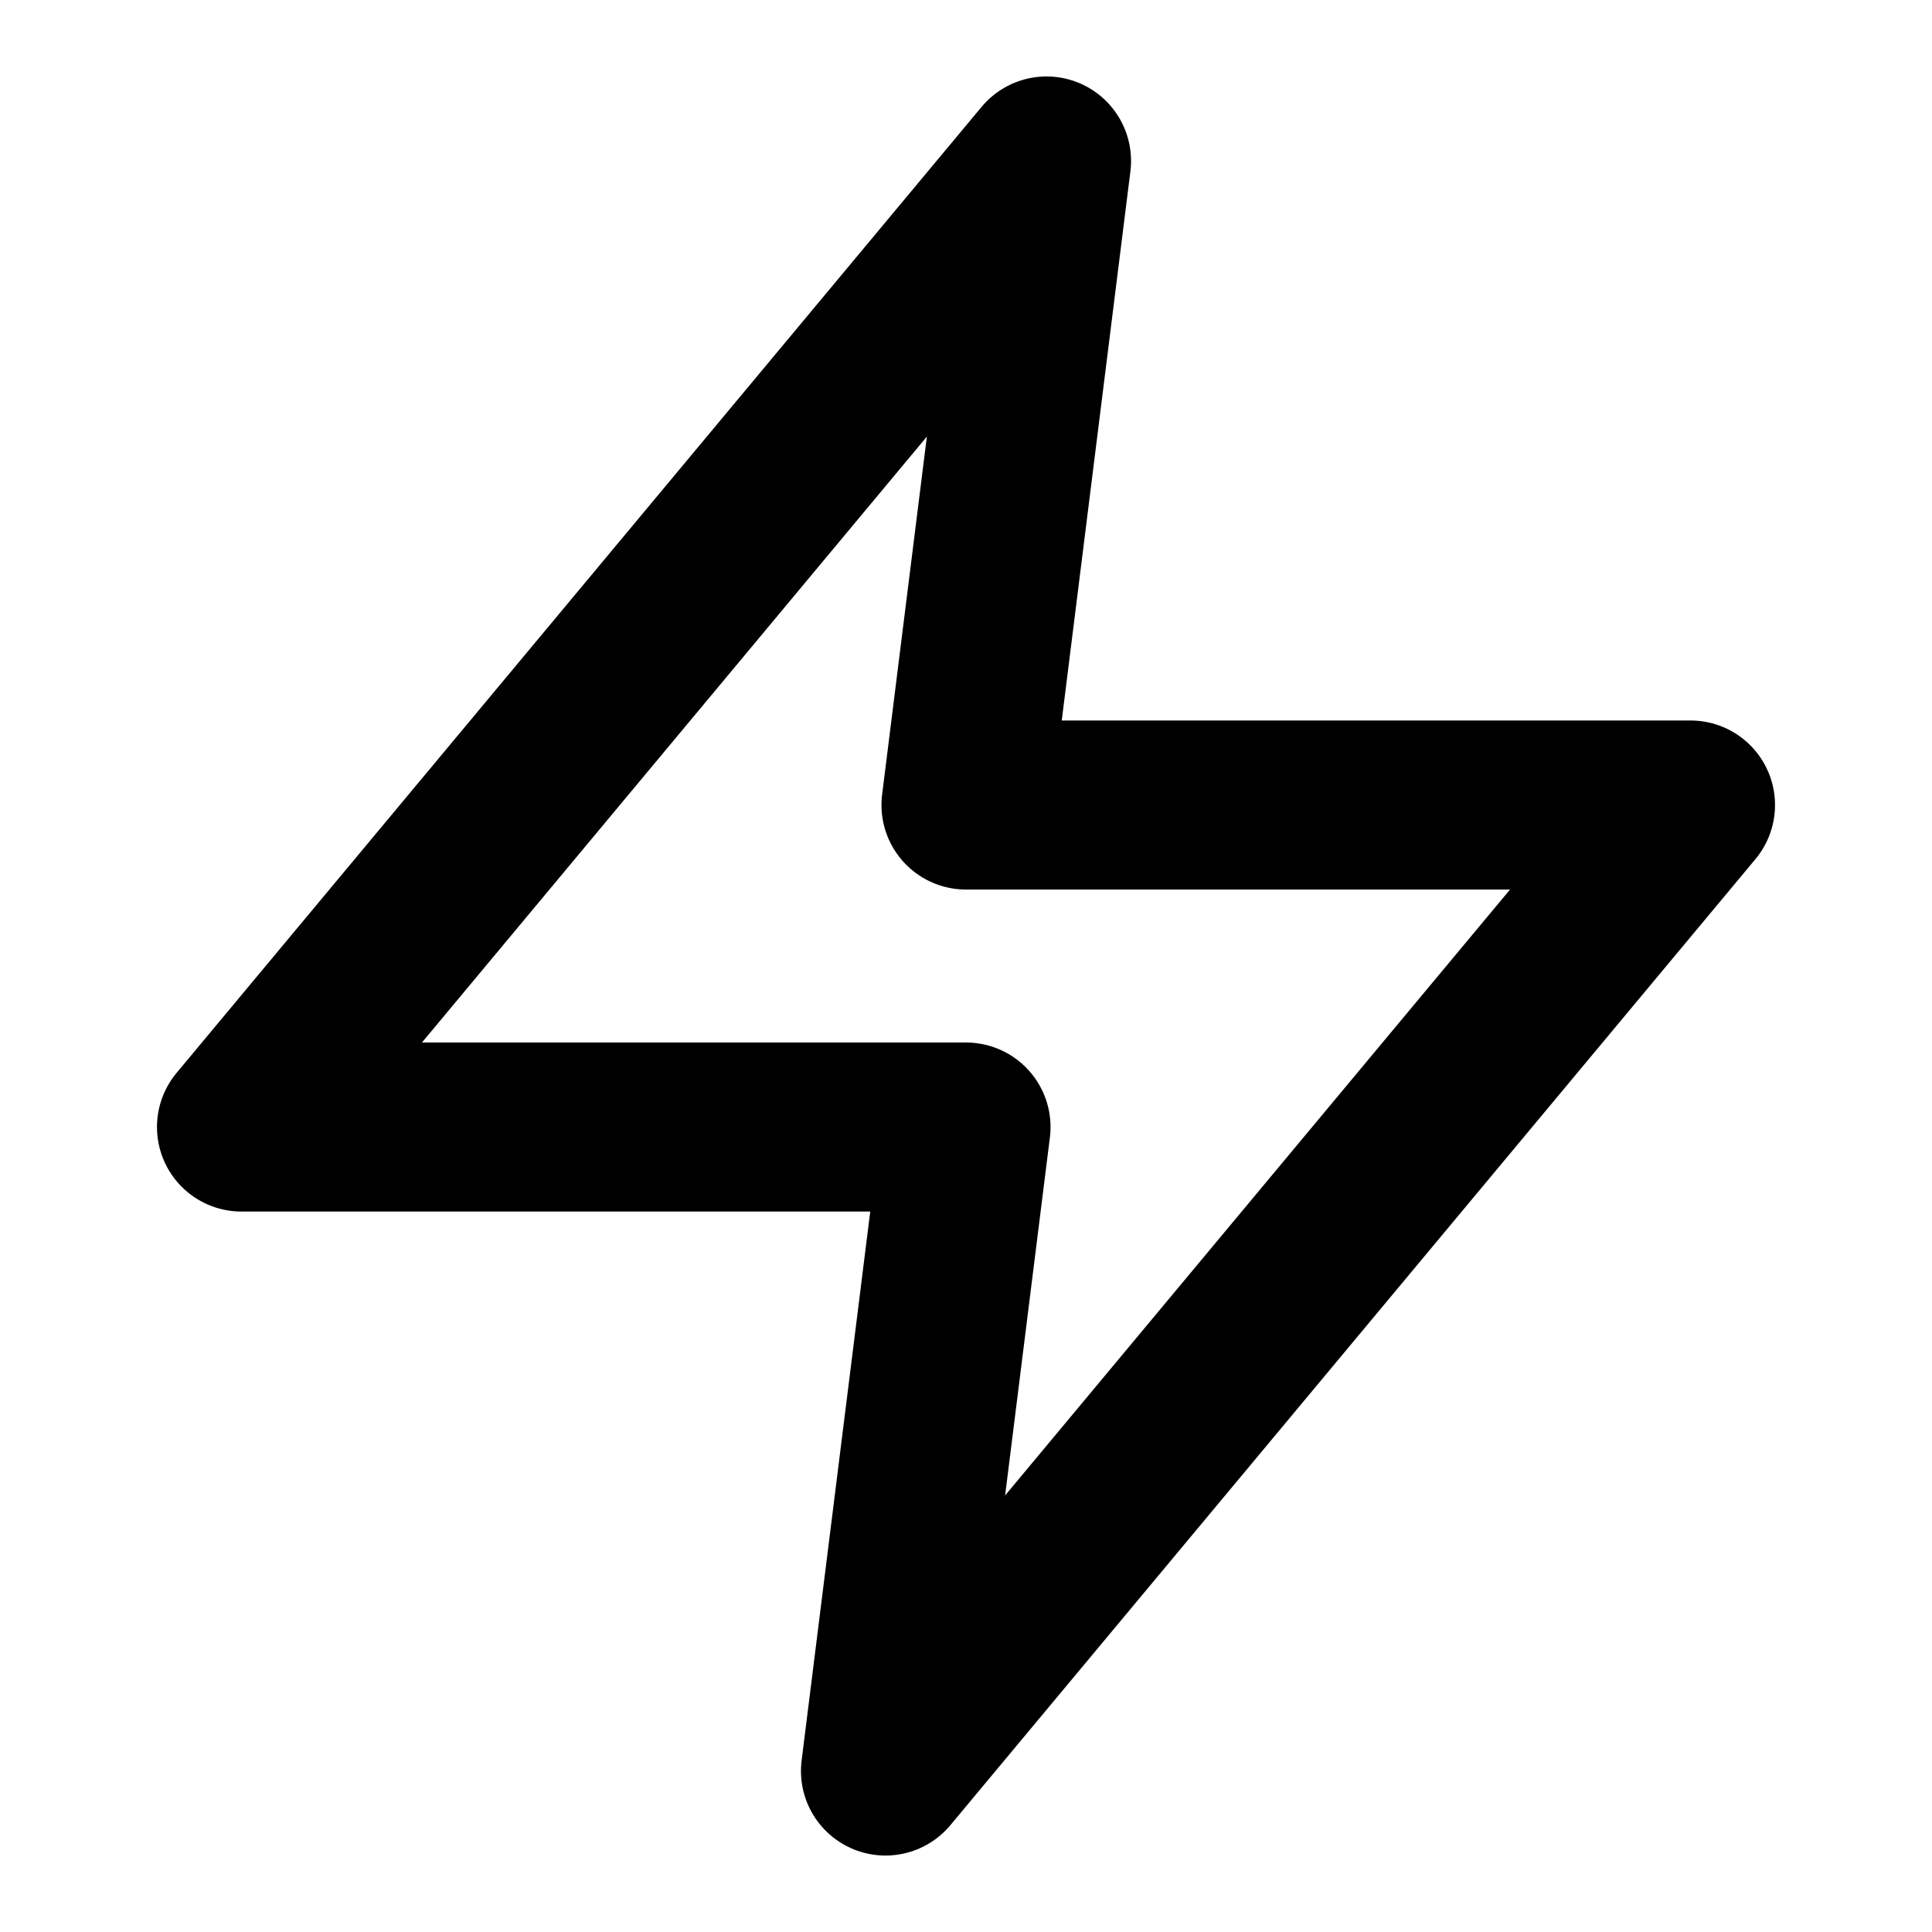 <svg width="40" height="40" viewBox="0 0 40 40" fill="none" xmlns="http://www.w3.org/2000/svg">
<path d="M21.667 3.333L5 23.334H20L18.333 36.667L35 16.667H20L21.667 3.333Z" stroke="currentColor" stroke-width="3.5" stroke-linecap="round" stroke-linejoin="round"/>
</svg>
